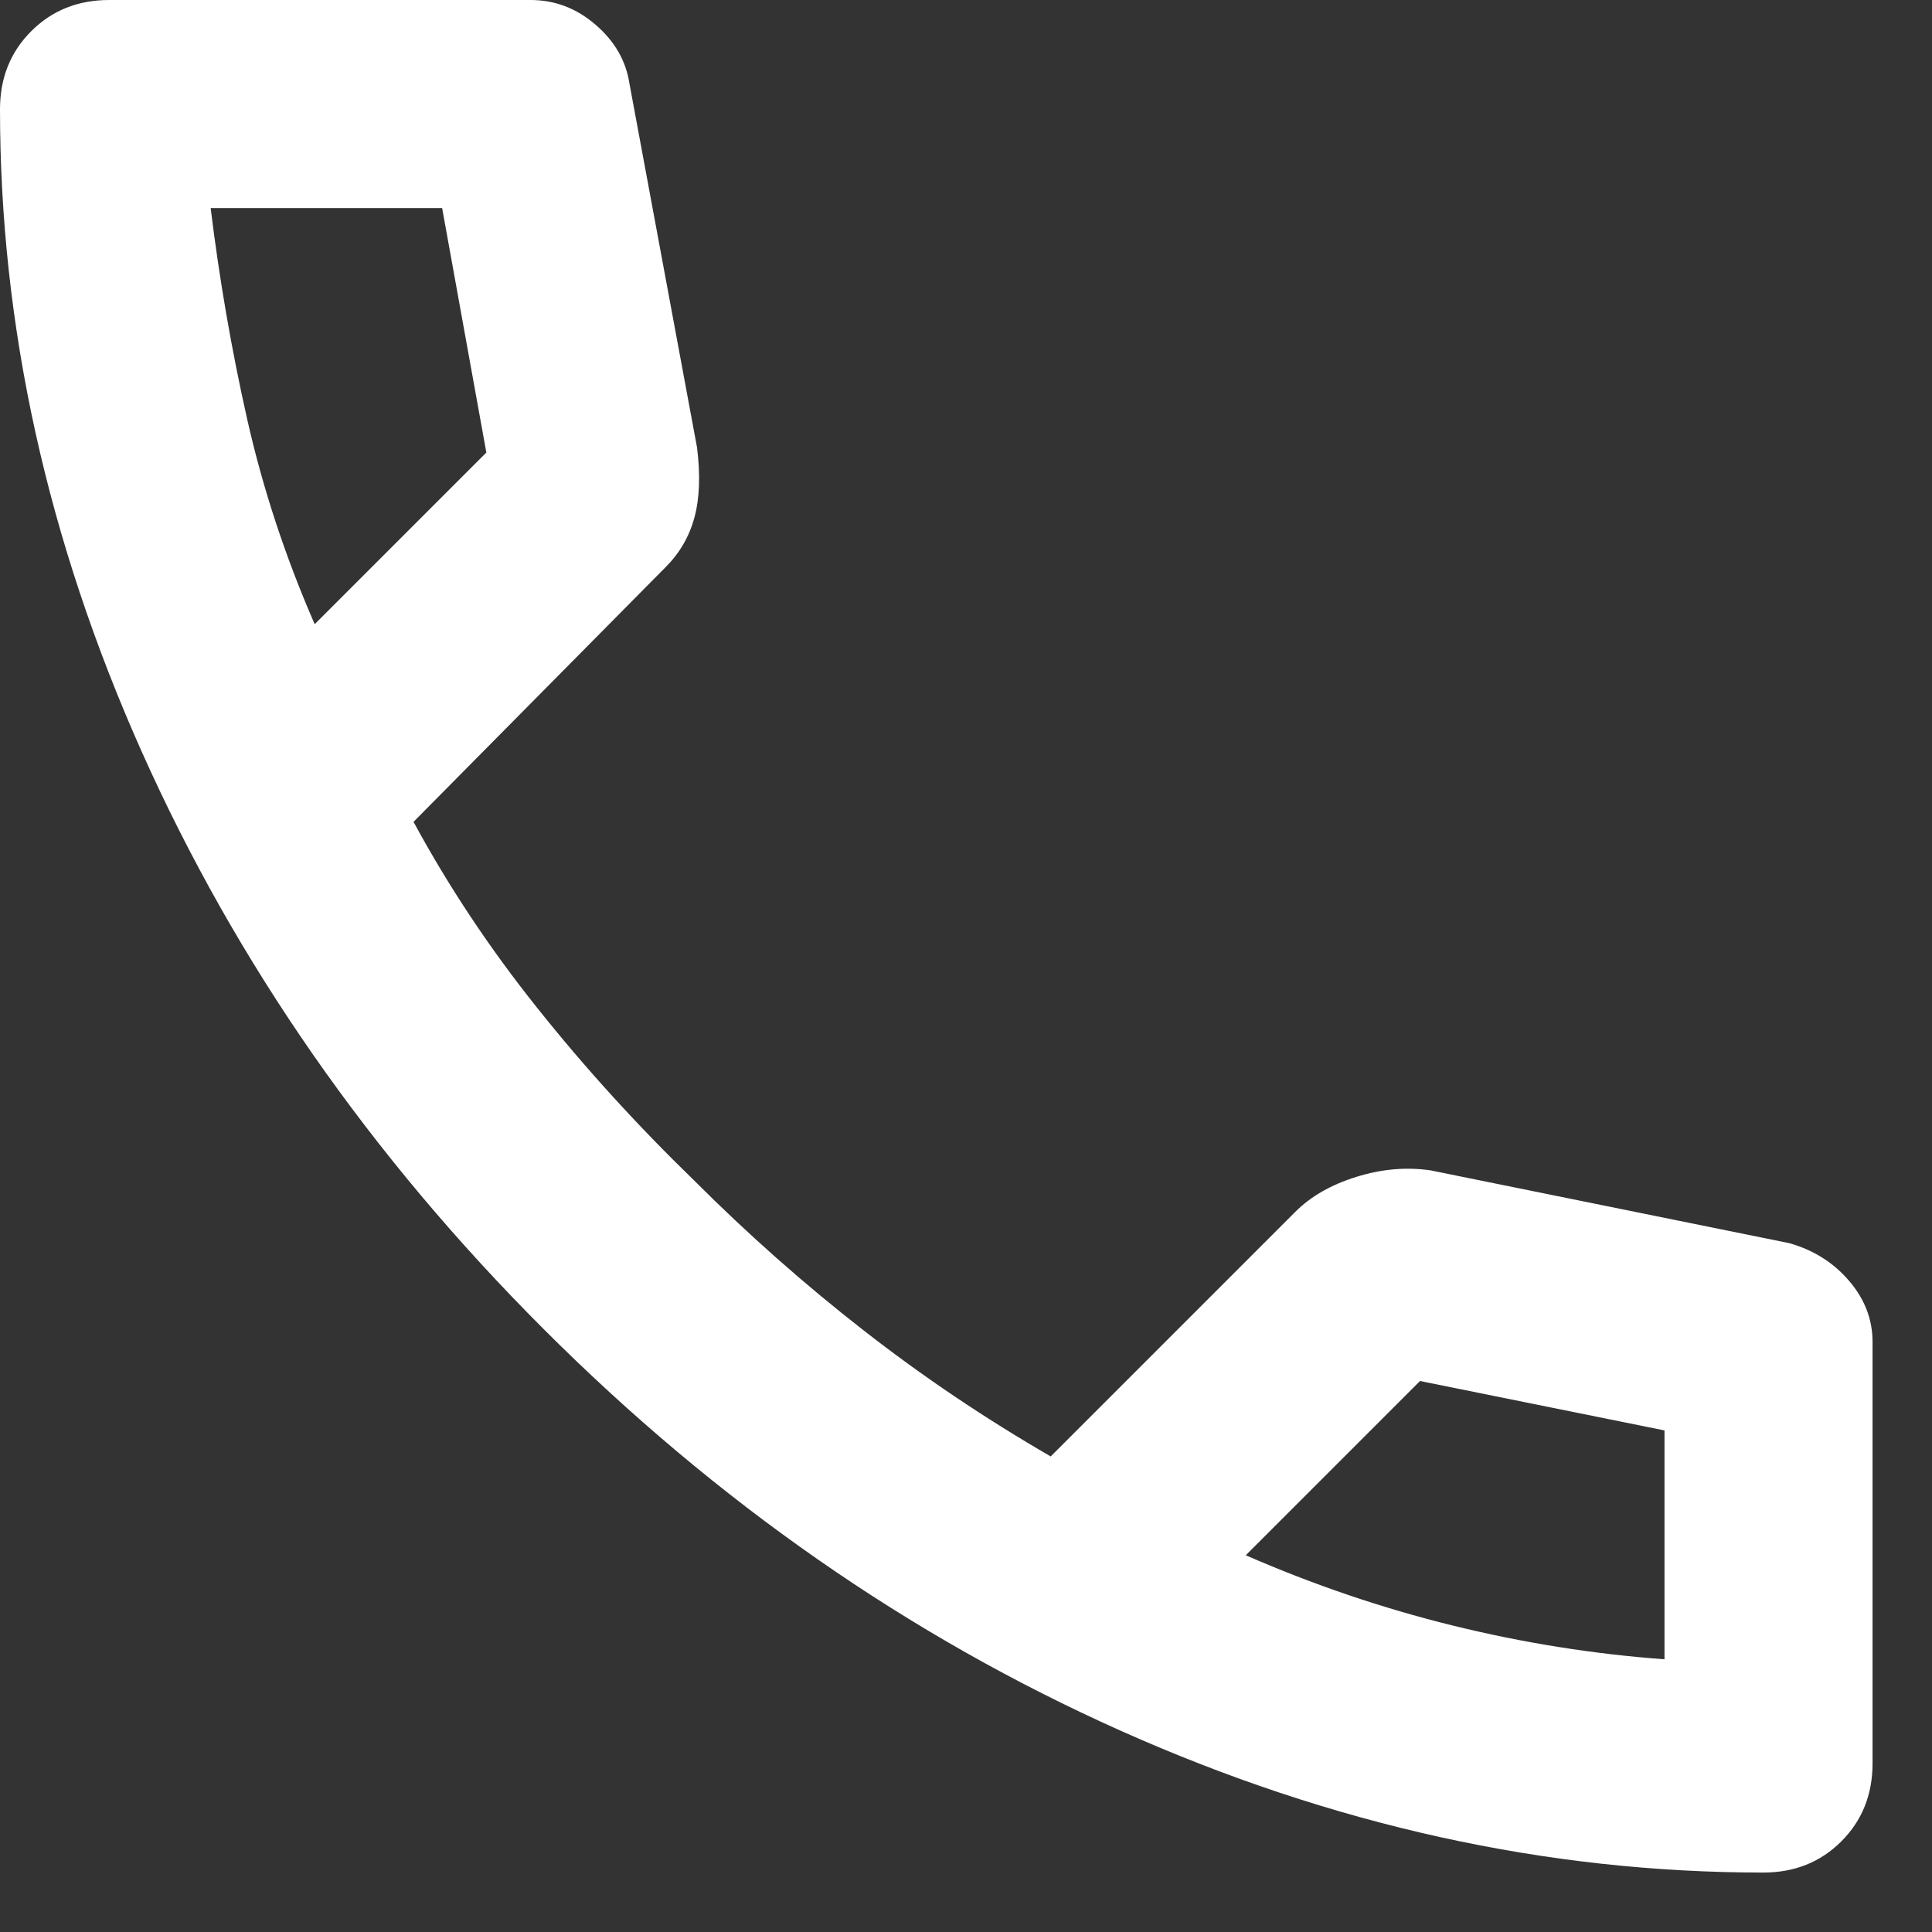 <svg width="26" height="26" viewBox="0 0 26 26" fill="none" xmlns="http://www.w3.org/2000/svg">
<rect x="0" y="0" width="26" height="26" fill="#333333" stroke="none"/>
<path d="M23.73 25.2C20.813 25.2 17.932 24.564 15.085 23.293C12.238 22.021 9.648 20.218 7.315 17.885C4.982 15.552 3.179 12.962 1.907 10.115C0.636 7.268 0 4.387 0 1.47C0 1.05 0.14 0.7 0.42 0.42C0.7 0.14 1.05 0 1.47 0H7.14C7.467 0 7.758 0.111 8.015 0.333C8.272 0.554 8.423 0.817 8.47 1.12L9.38 6.02C9.427 6.393 9.415 6.708 9.345 6.965C9.275 7.222 9.147 7.443 8.96 7.63L5.565 11.06C6.032 11.923 6.586 12.758 7.228 13.562C7.869 14.367 8.575 15.143 9.345 15.89C10.068 16.613 10.827 17.284 11.62 17.902C12.413 18.521 13.253 19.087 14.14 19.6L17.43 16.31C17.64 16.1 17.914 15.943 18.253 15.838C18.591 15.732 18.923 15.703 19.25 15.75L24.08 16.73C24.407 16.823 24.675 16.992 24.885 17.238C25.095 17.483 25.2 17.757 25.2 18.06V23.73C25.2 24.15 25.06 24.5 24.78 24.78C24.5 25.06 24.15 25.2 23.73 25.2ZM4.235 8.4L6.545 6.09L5.95 2.8H2.835C2.952 3.757 3.115 4.702 3.325 5.635C3.535 6.568 3.838 7.49 4.235 8.4ZM16.765 20.93C17.675 21.327 18.602 21.642 19.547 21.875C20.492 22.108 21.443 22.26 22.4 22.33V19.25L19.11 18.585L16.765 20.93Z" fill="white"/>
</svg>
